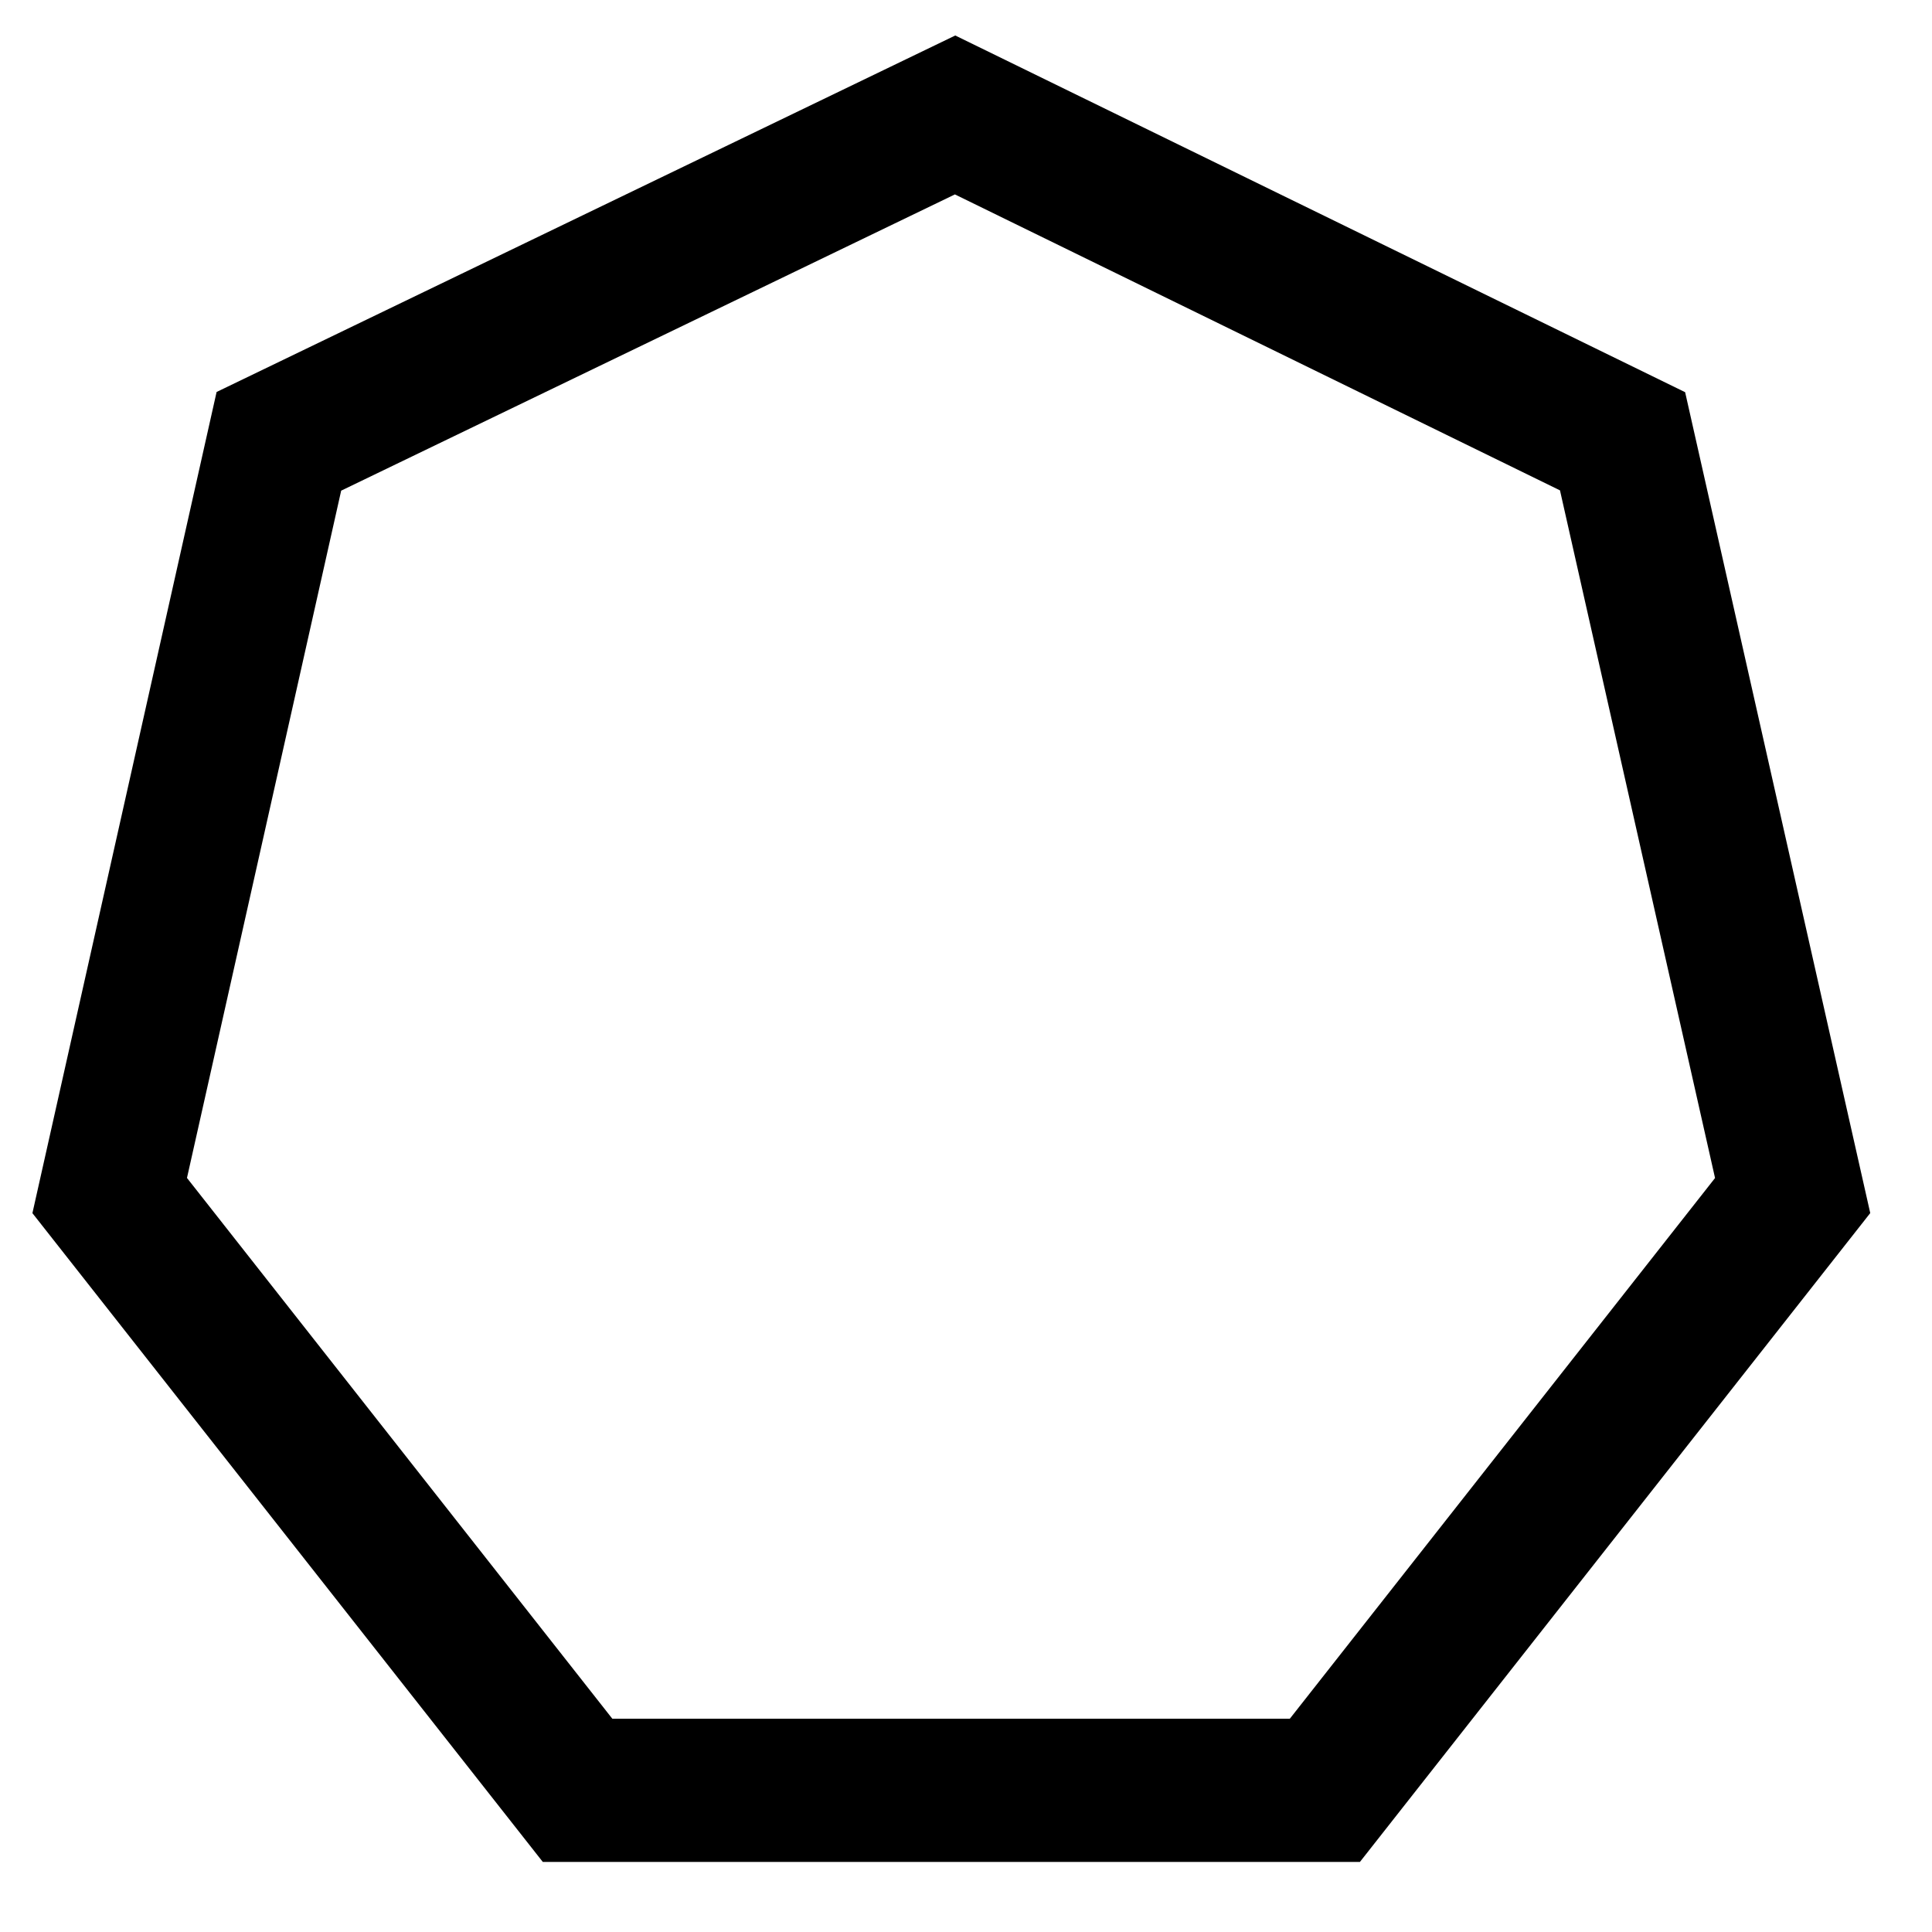 <svg xmlns="http://www.w3.org/2000/svg" width="27" height="27"><path d="M7.585 26.02L.453 16.954 3.027 5.478 13.35.496l10.2 4.985 2.587 11.472-7.132 9.068H7.585zm10.44-2l5.943-7.557-2.167-9.61-8.456-4.136-8.577 4.14-2.155 9.605 5.944 7.557h9.468z" fill="#000" fill-rule="nonzero"/></svg>